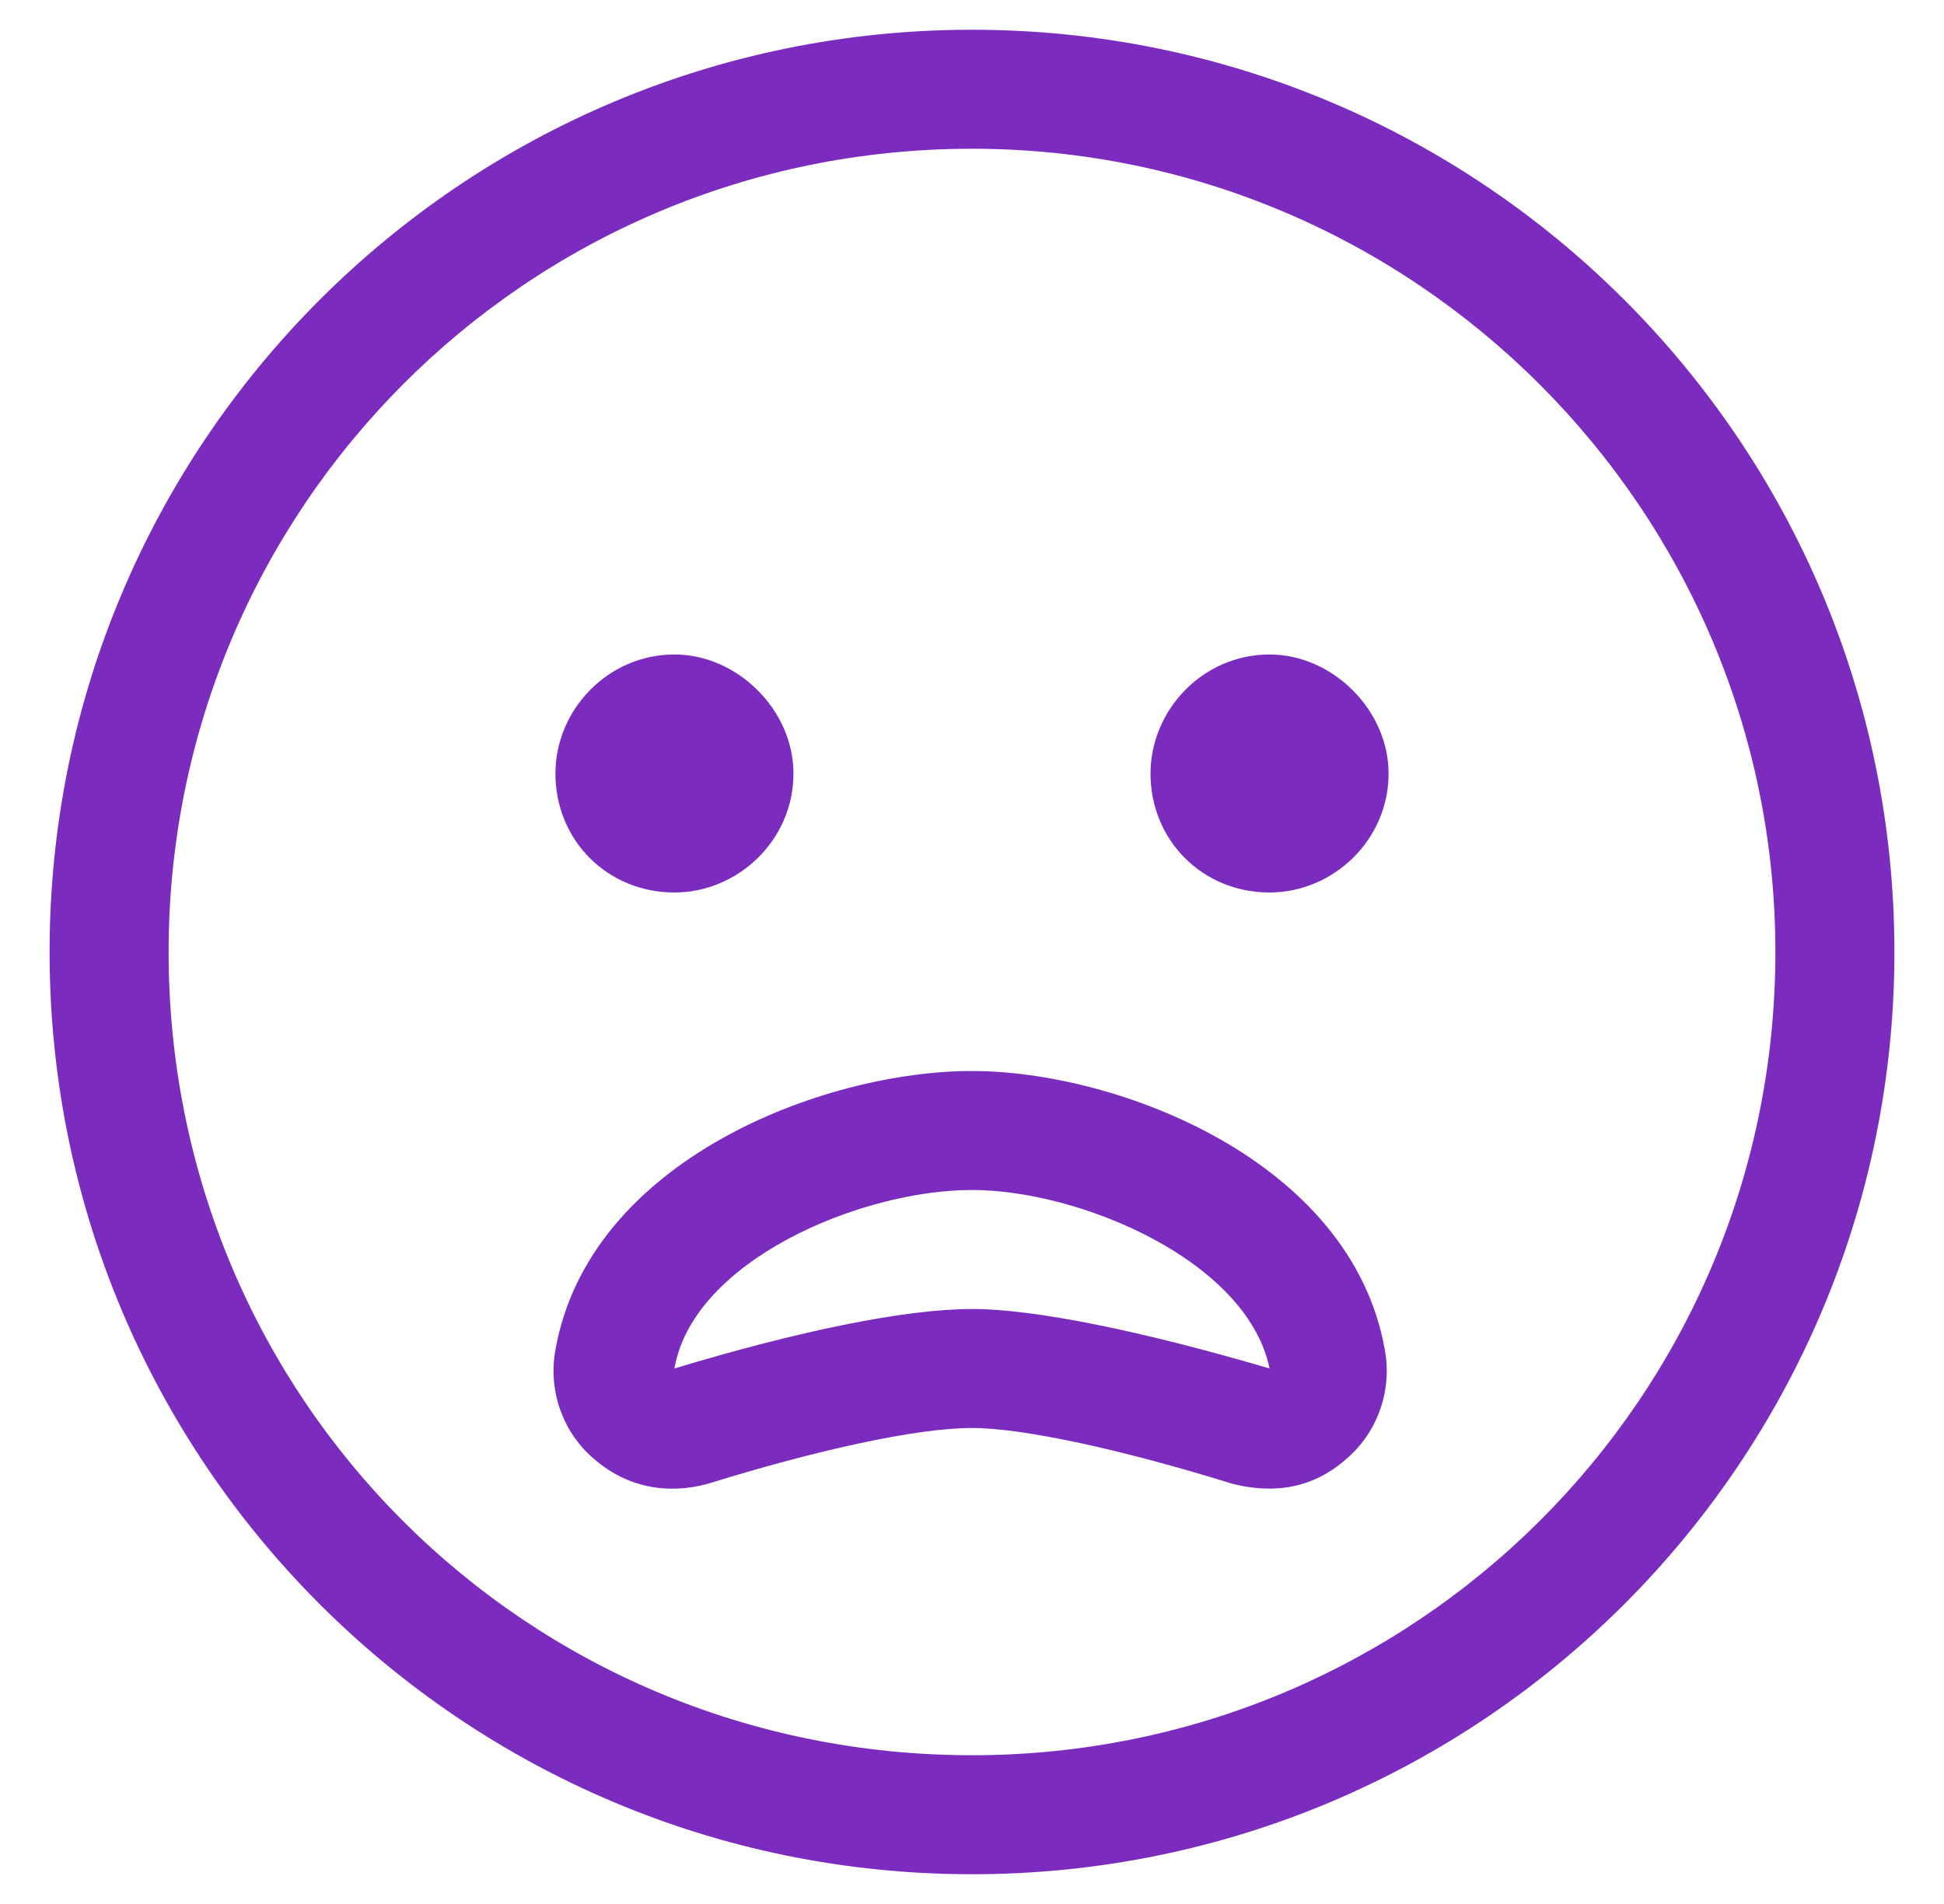<svg width="49" height="48" viewBox="0 0 49 48" fill="none" xmlns="http://www.w3.org/2000/svg">
<path d="M24.5 0.75C37.344 0.75 47.75 11.156 47.75 24C47.75 36.844 37.344 47.25 24.5 47.25C11.656 47.25 1.25 36.844 1.25 24C1.25 11.156 11.656 0.75 24.5 0.75ZM24.5 44.25C35.656 44.25 44.75 35.25 44.75 24C44.75 12.844 35.656 3.75 24.5 3.75C13.25 3.75 4.25 12.844 4.25 24C4.25 35.25 13.25 44.25 24.5 44.25ZM17 22.5C15.312 22.5 14 21.188 14 19.5C14 17.906 15.312 16.5 17 16.5C18.594 16.5 20 17.906 20 19.5C20 21.188 18.594 22.5 17 22.5ZM32 16.5C33.594 16.5 35 17.906 35 19.5C35 21.188 33.594 22.5 32 22.5C30.312 22.5 29 21.188 29 19.5C29 17.906 30.312 16.5 32 16.5ZM24.5 27C28.156 27 34.062 29.25 34.906 34.031C35.094 35.062 34.719 36.094 33.969 36.75C32.938 37.688 31.812 37.594 31.062 37.406C28.344 36.562 25.812 36 24.5 36C23.094 36 20.562 36.562 17.844 37.406C16.812 37.688 15.781 37.5 14.938 36.75C14.188 36.094 13.812 35.062 14 34.031C14.844 29.25 20.75 27 24.5 27ZM24.5 33C26.094 33 28.812 33.562 32 34.5C31.438 31.781 27.219 30 24.5 30C21.688 30 17.469 31.781 17 34.5C20.094 33.562 22.812 33 24.5 33Z" fill="#7B2CBF"/>
</svg>
